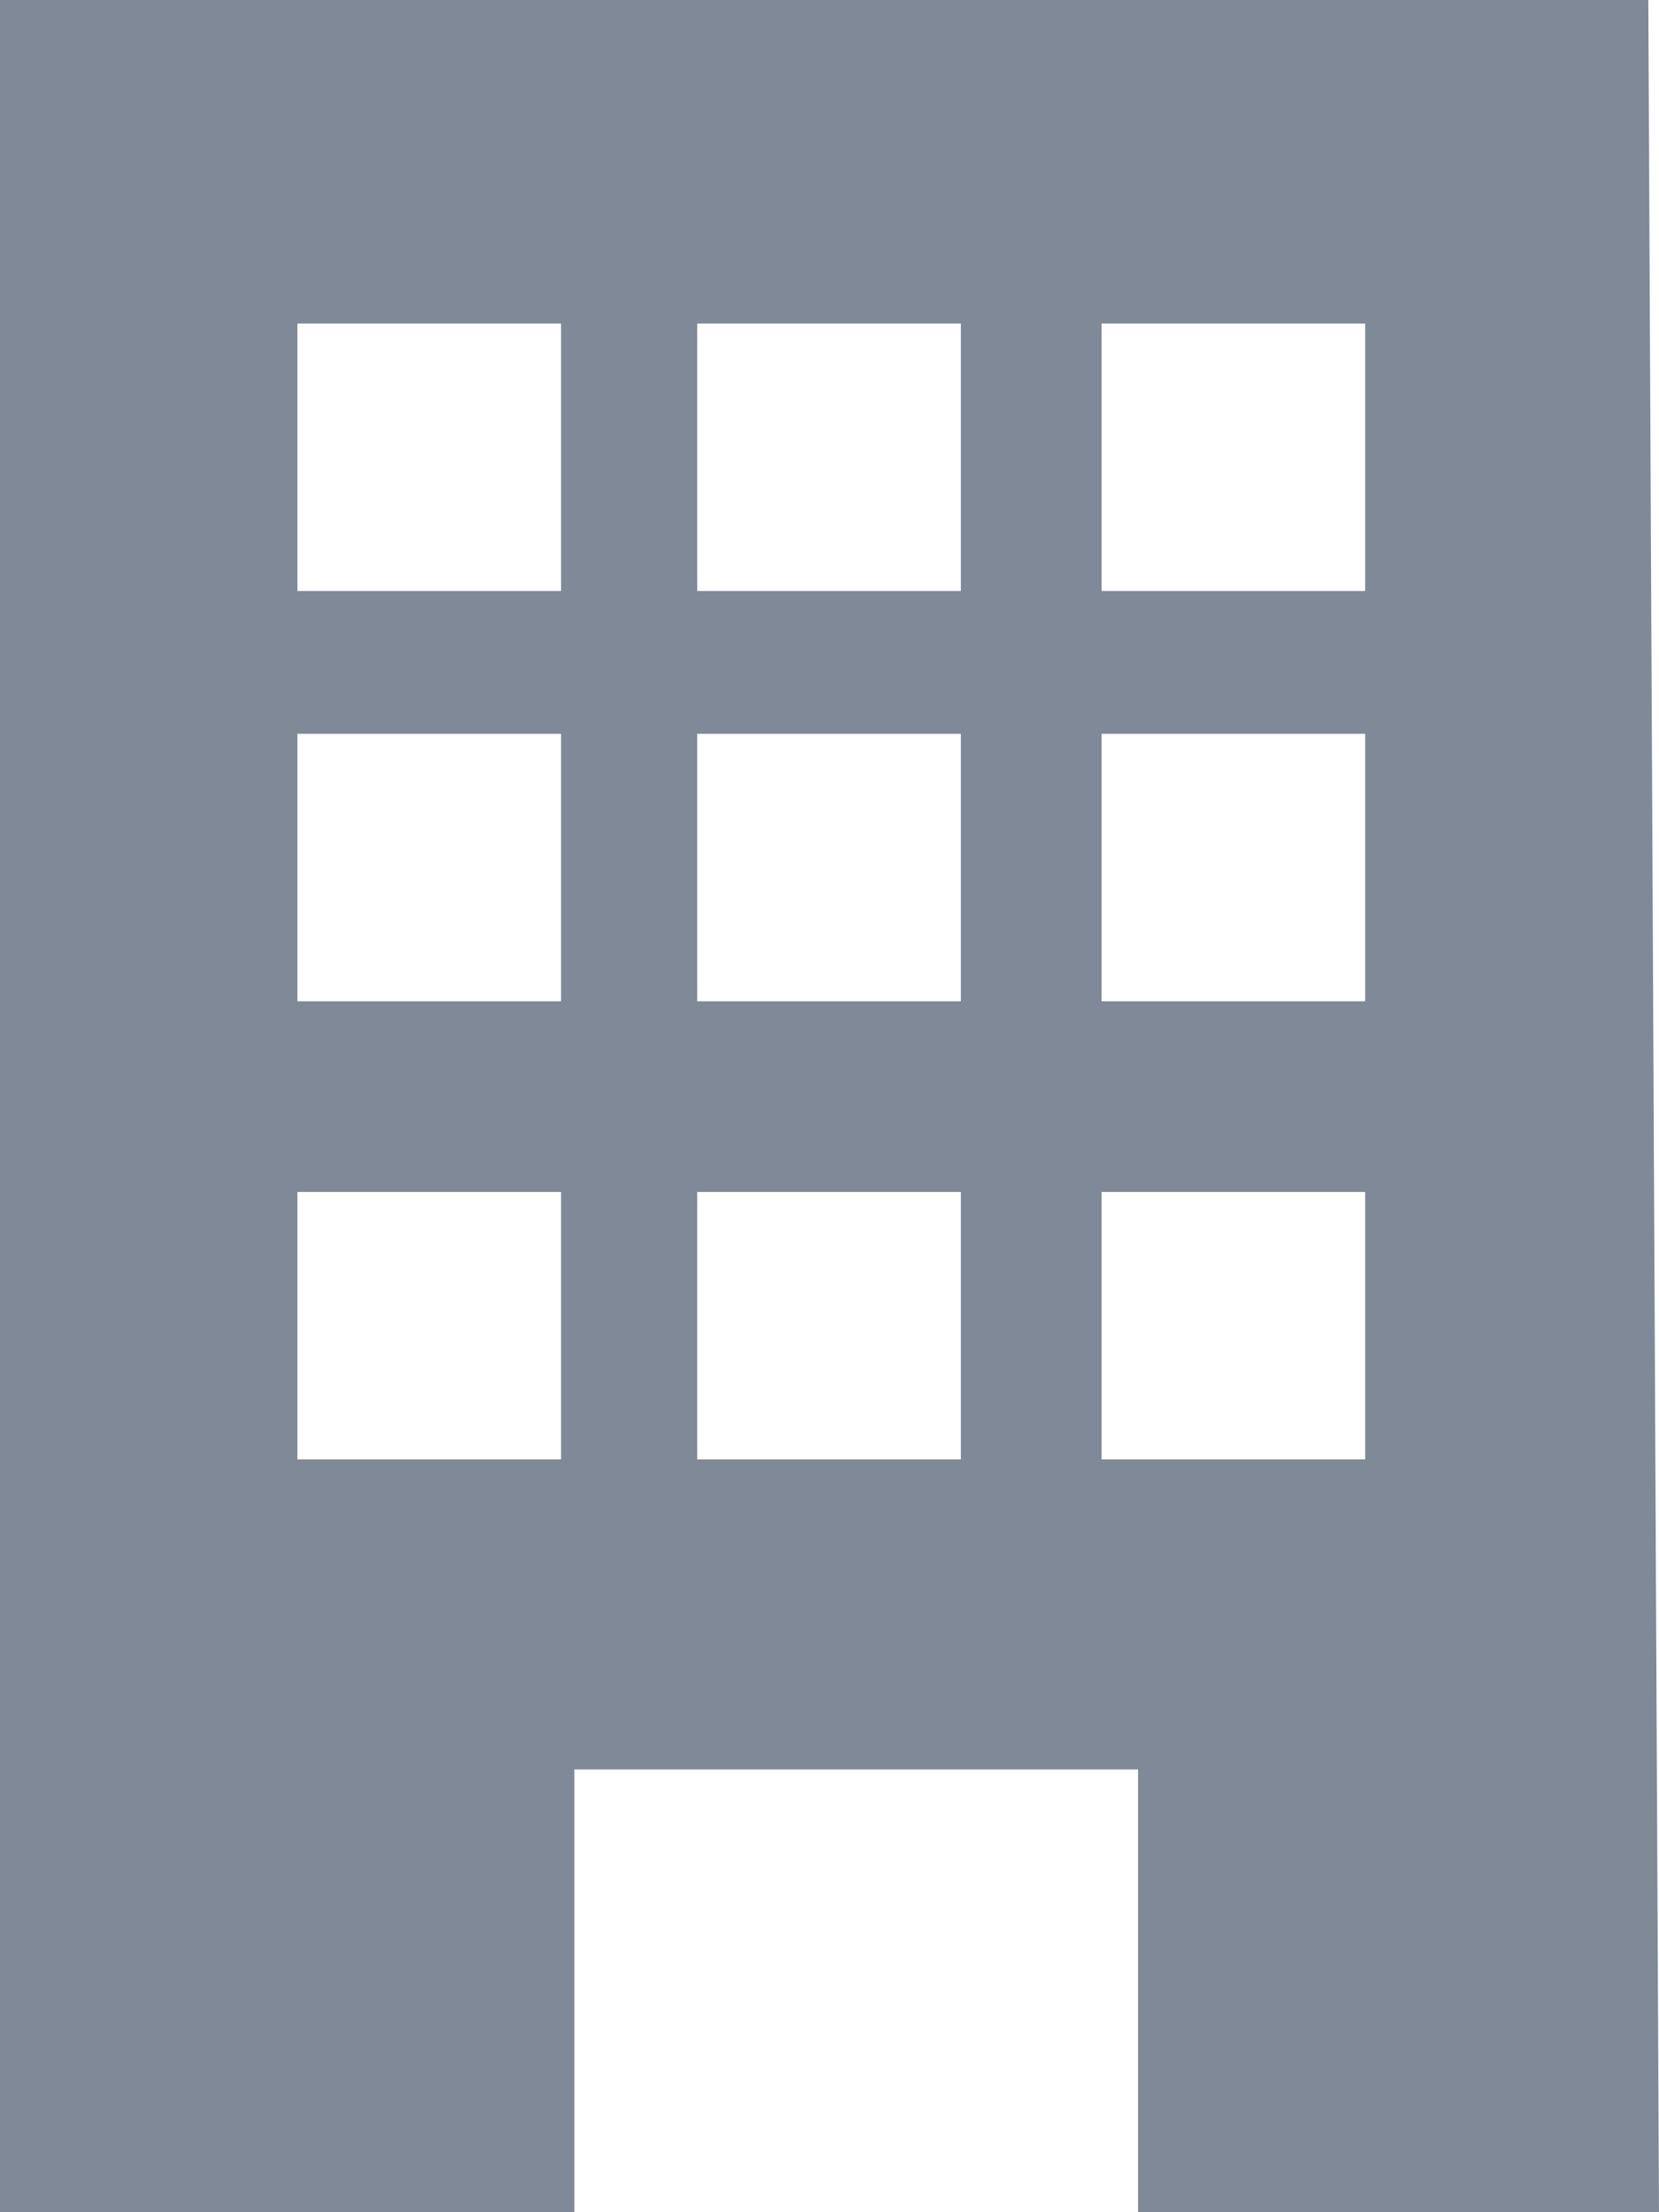 <svg  viewBox="0 0 18 24" fill="none" xmlns="http://www.w3.org/2000/svg">
<g clip-path="url(#clip0_1042_151)">
<path d="M17.884 0C17.923 8 17.961 16 18 24H12.348V19.196H6.232V24H0V0H17.884ZM6.087 3.51H3.227V6.412H6.087V3.51ZM6.087 7.961H3.227V10.863H6.087V7.961ZM6.087 12.931H3.227V15.833H6.087V12.931ZM10.425 3.51H7.565V6.412H10.425V3.51ZM10.425 7.961H7.565V10.863H10.425V7.961ZM10.425 12.931H7.565V15.833H10.425V12.931ZM14.812 3.51H11.952V6.412H14.812V3.51ZM14.812 7.961H11.952V10.863H14.812V7.961ZM14.812 12.931H11.952V15.833H14.812V12.931Z" fill="#7F8998"/>
</g>
<defs>
<clipPath id="clip0_1042_151">
<rect width="18" height="24" fill="white"/>
</clipPath>
</defs>
</svg>
